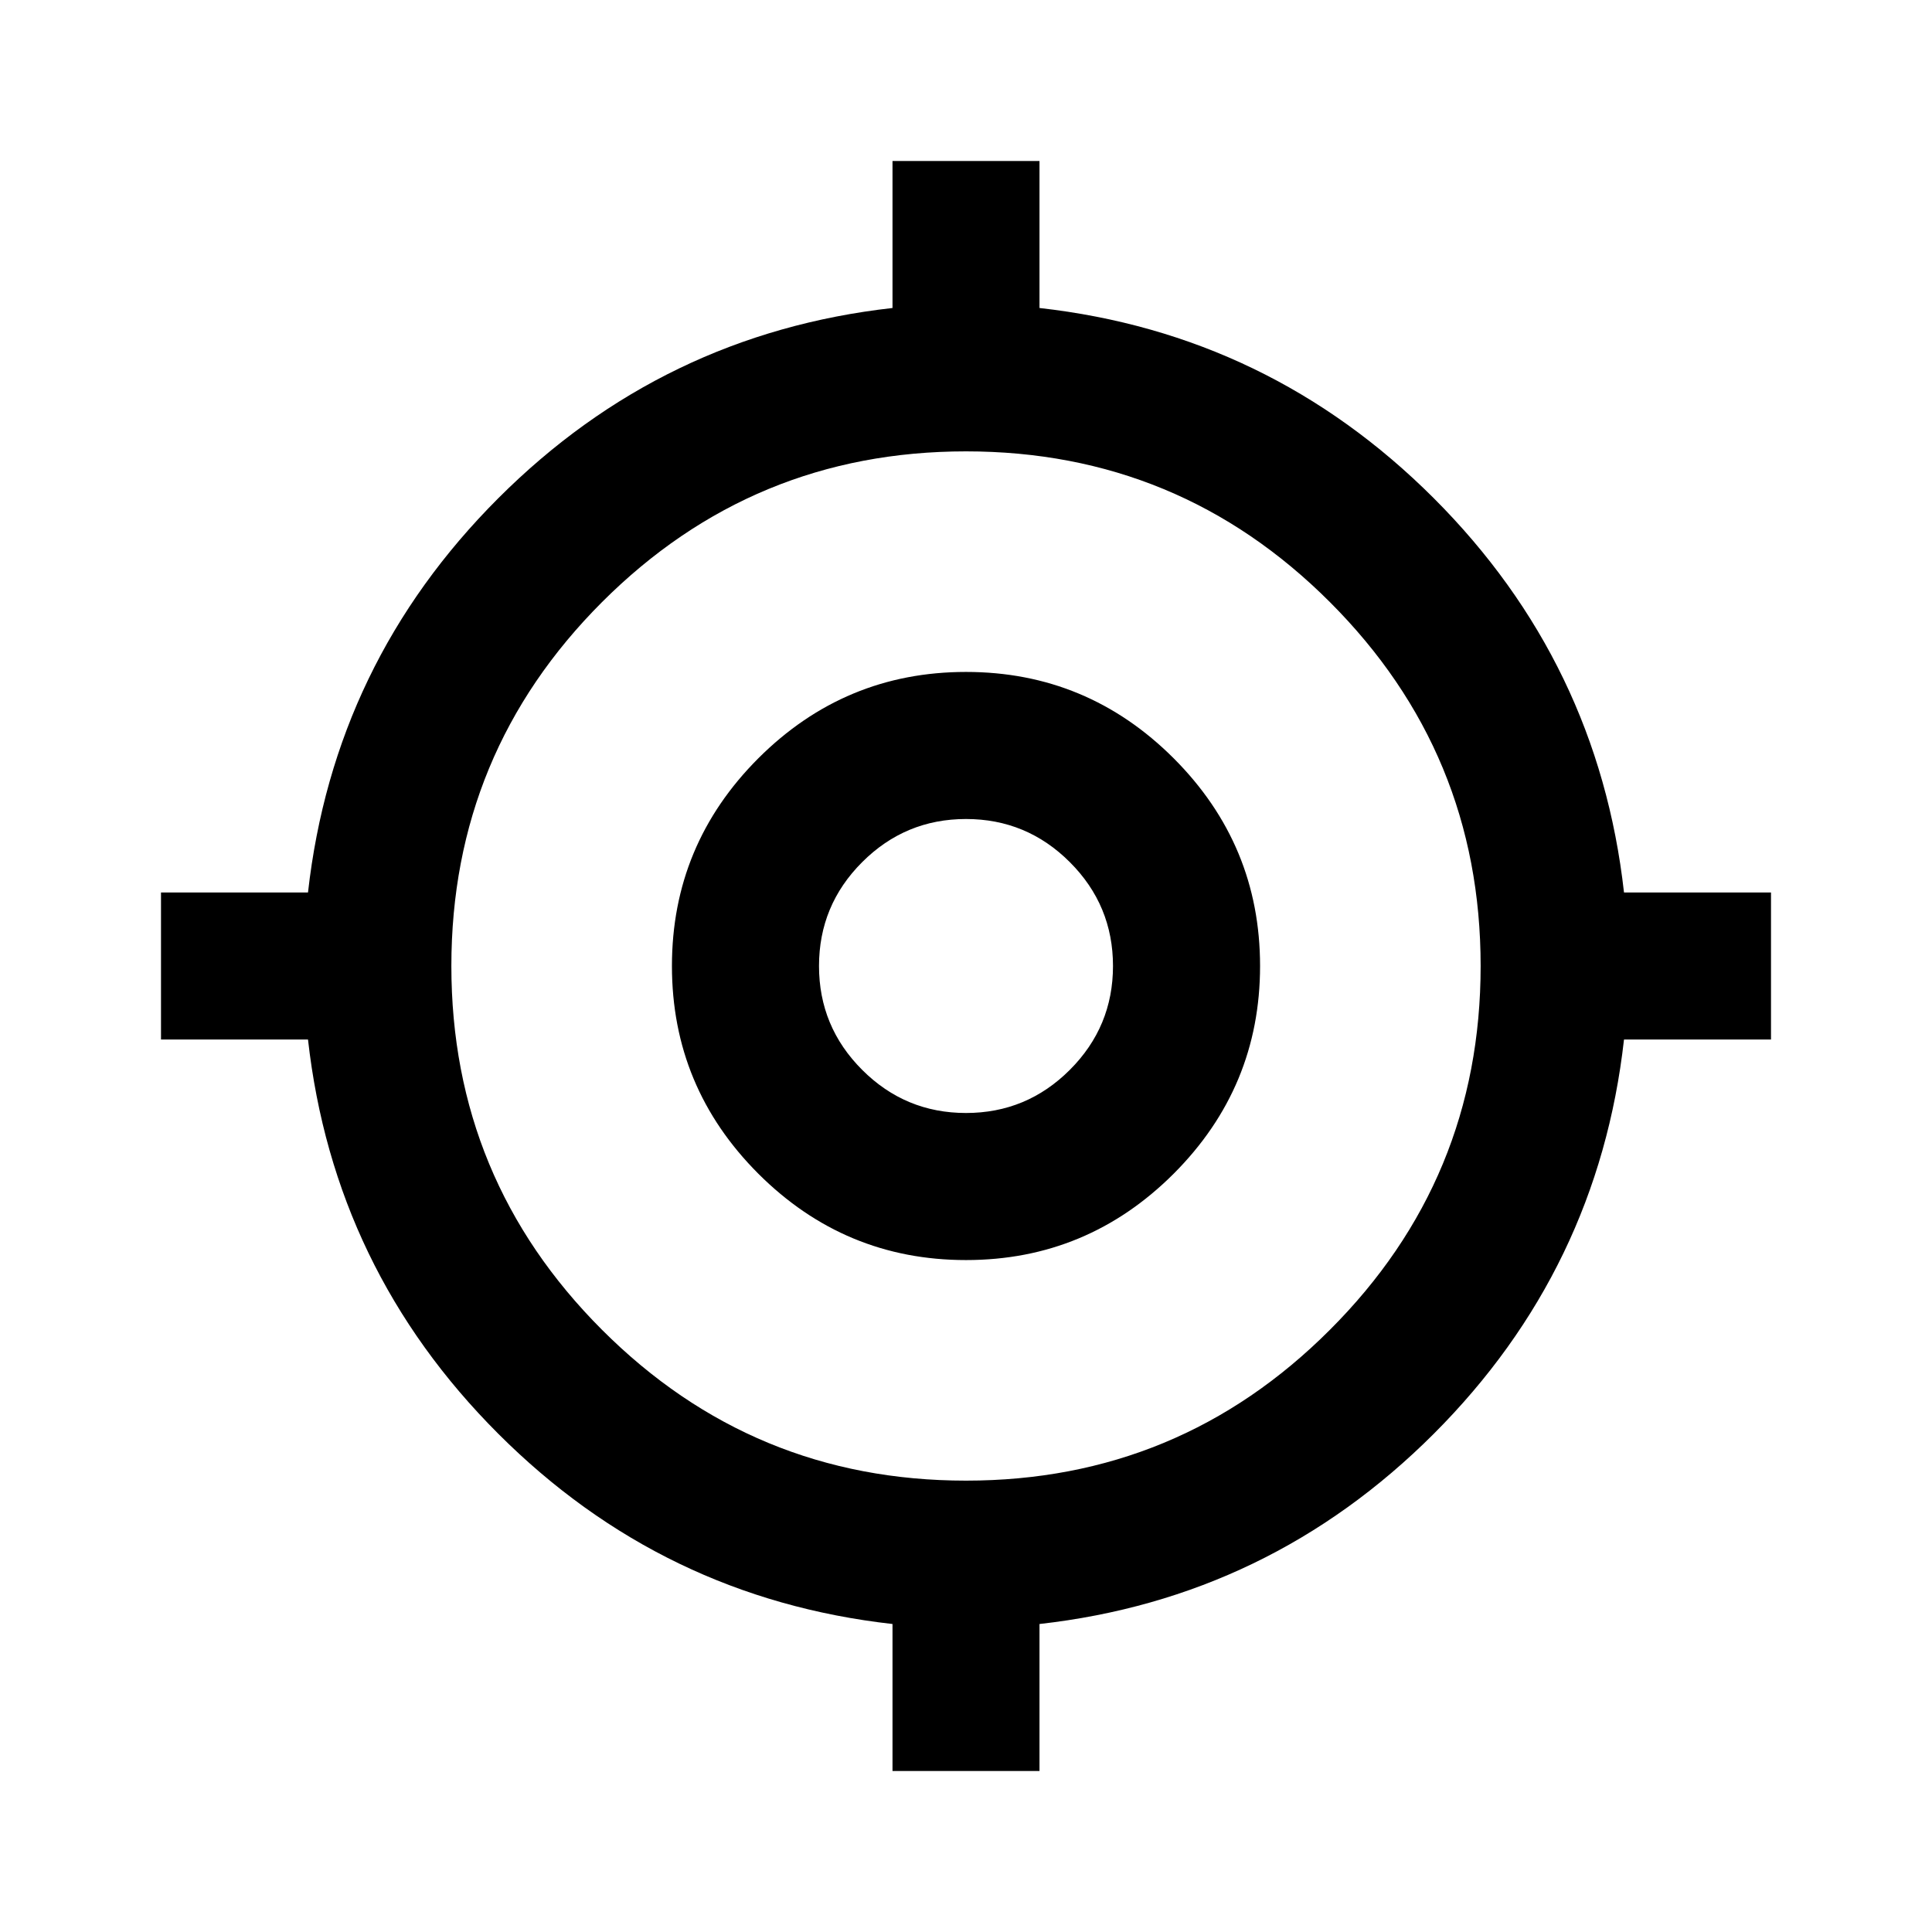<svg width="24" height="24" viewBox="0 0 24 24" fill="none" xmlns="http://www.w3.org/2000/svg">
<path d="M11.087 22V20.174C9.184 19.96 7.552 19.173 6.19 17.811C4.827 16.448 4.04 14.816 3.826 12.913H2V11.087H3.826C4.04 9.184 4.827 7.552 6.19 6.189C7.552 4.827 9.184 4.04 11.087 3.826V2H12.913V3.826C14.816 4.04 16.448 4.827 17.811 6.189C19.173 7.552 19.96 9.184 20.174 11.087H22V12.913H20.174C19.96 14.816 19.173 16.448 17.811 17.811C16.448 19.173 14.816 19.96 12.913 20.174V22H11.087ZM12 18.393C13.766 18.393 15.272 17.769 16.52 16.52C17.769 15.272 18.393 13.766 18.393 12C18.393 10.234 17.769 8.728 16.52 7.479C15.272 6.231 13.766 5.607 12 5.607C10.234 5.607 8.728 6.231 7.479 7.479C6.231 8.728 5.607 10.234 5.607 12C5.607 13.766 6.231 15.272 7.479 16.52C8.728 17.769 10.234 18.393 12 18.393ZM12 15.653C10.995 15.653 10.136 15.295 9.42 14.58C8.705 13.864 8.347 13.005 8.347 12C8.347 10.995 8.705 10.136 9.42 9.42C10.136 8.705 10.995 8.347 12 8.347C13.005 8.347 13.864 8.705 14.58 9.42C15.295 10.136 15.653 10.995 15.653 12C15.653 13.005 15.295 13.864 14.58 14.58C13.864 15.295 13.005 15.653 12 15.653ZM12 13.826C12.502 13.826 12.932 13.648 13.29 13.29C13.648 12.932 13.826 12.502 13.826 12C13.826 11.498 13.648 11.068 13.29 10.71C12.932 10.352 12.502 10.174 12 10.174C11.498 10.174 11.068 10.352 10.71 10.71C10.352 11.068 10.174 11.498 10.174 12C10.174 12.502 10.352 12.932 10.71 13.29C11.068 13.648 11.498 13.826 12 13.826Z" fill="currentcolor"/>
</svg>

